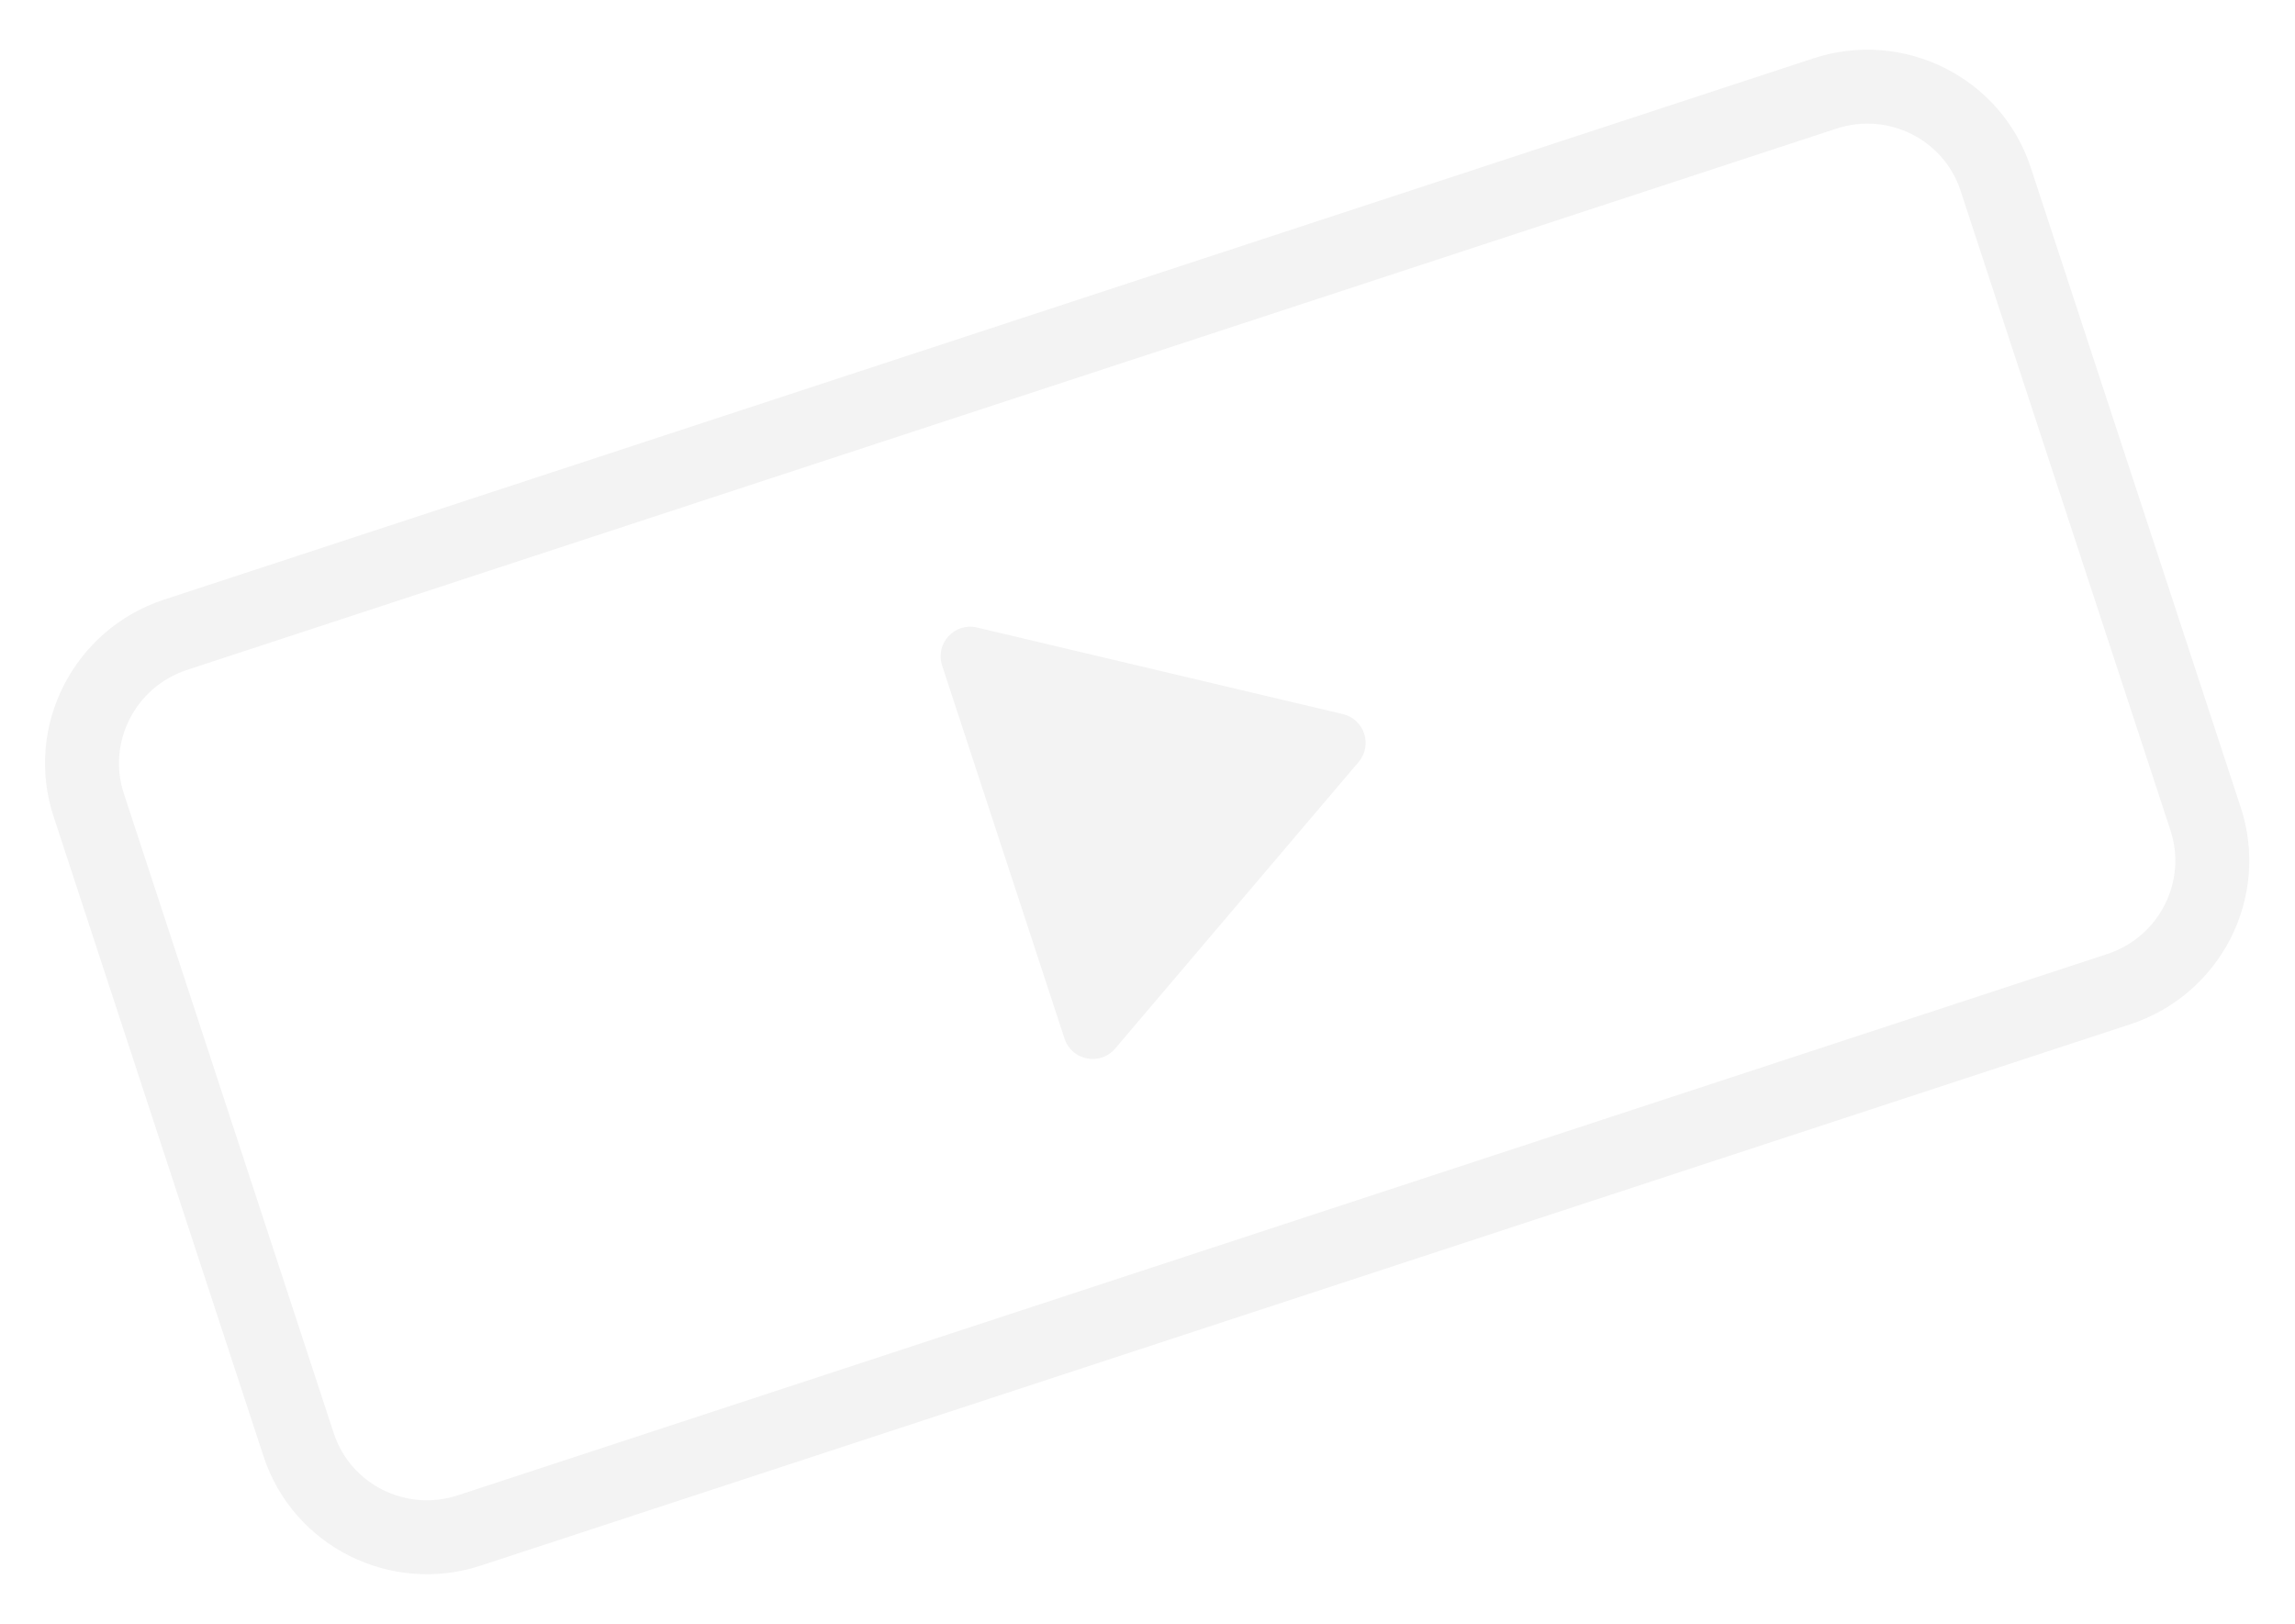 <svg width="499" height="353" viewBox="0 0 499 353" fill="none" xmlns="http://www.w3.org/2000/svg"><path fill-rule="evenodd" clip-rule="evenodd" d="M26.922 172.518C23.281 161.422 29.372 149.358 40.678 145.648L399.281 27.967C410.587 24.257 422.642 30.366 426.283 41.462L471.929 180.557C475.57 191.652 469.479 203.716 458.173 207.427L99.57 325.107C88.264 328.817 76.209 322.708 72.568 311.612L26.922 172.518ZM35.666 130.375C16.027 136.82 5.206 157.898 11.649 177.53L57.295 316.624C63.737 336.257 84.943 346.825 104.582 340.38L463.185 222.7C482.824 216.255 493.644 195.177 487.202 175.545L441.556 36.45C435.113 16.818 413.908 6.249 394.268 12.694L35.666 130.375ZM295.4 165.681C298.51 162.02 296.655 156.366 291.981 155.261L212.431 136.437C207.542 135.281 203.275 139.926 204.841 144.699L231.462 225.82C233.028 230.594 239.219 231.807 242.471 227.978L295.4 165.681Z" fill="black" fill-opacity="0.05"/></svg>
